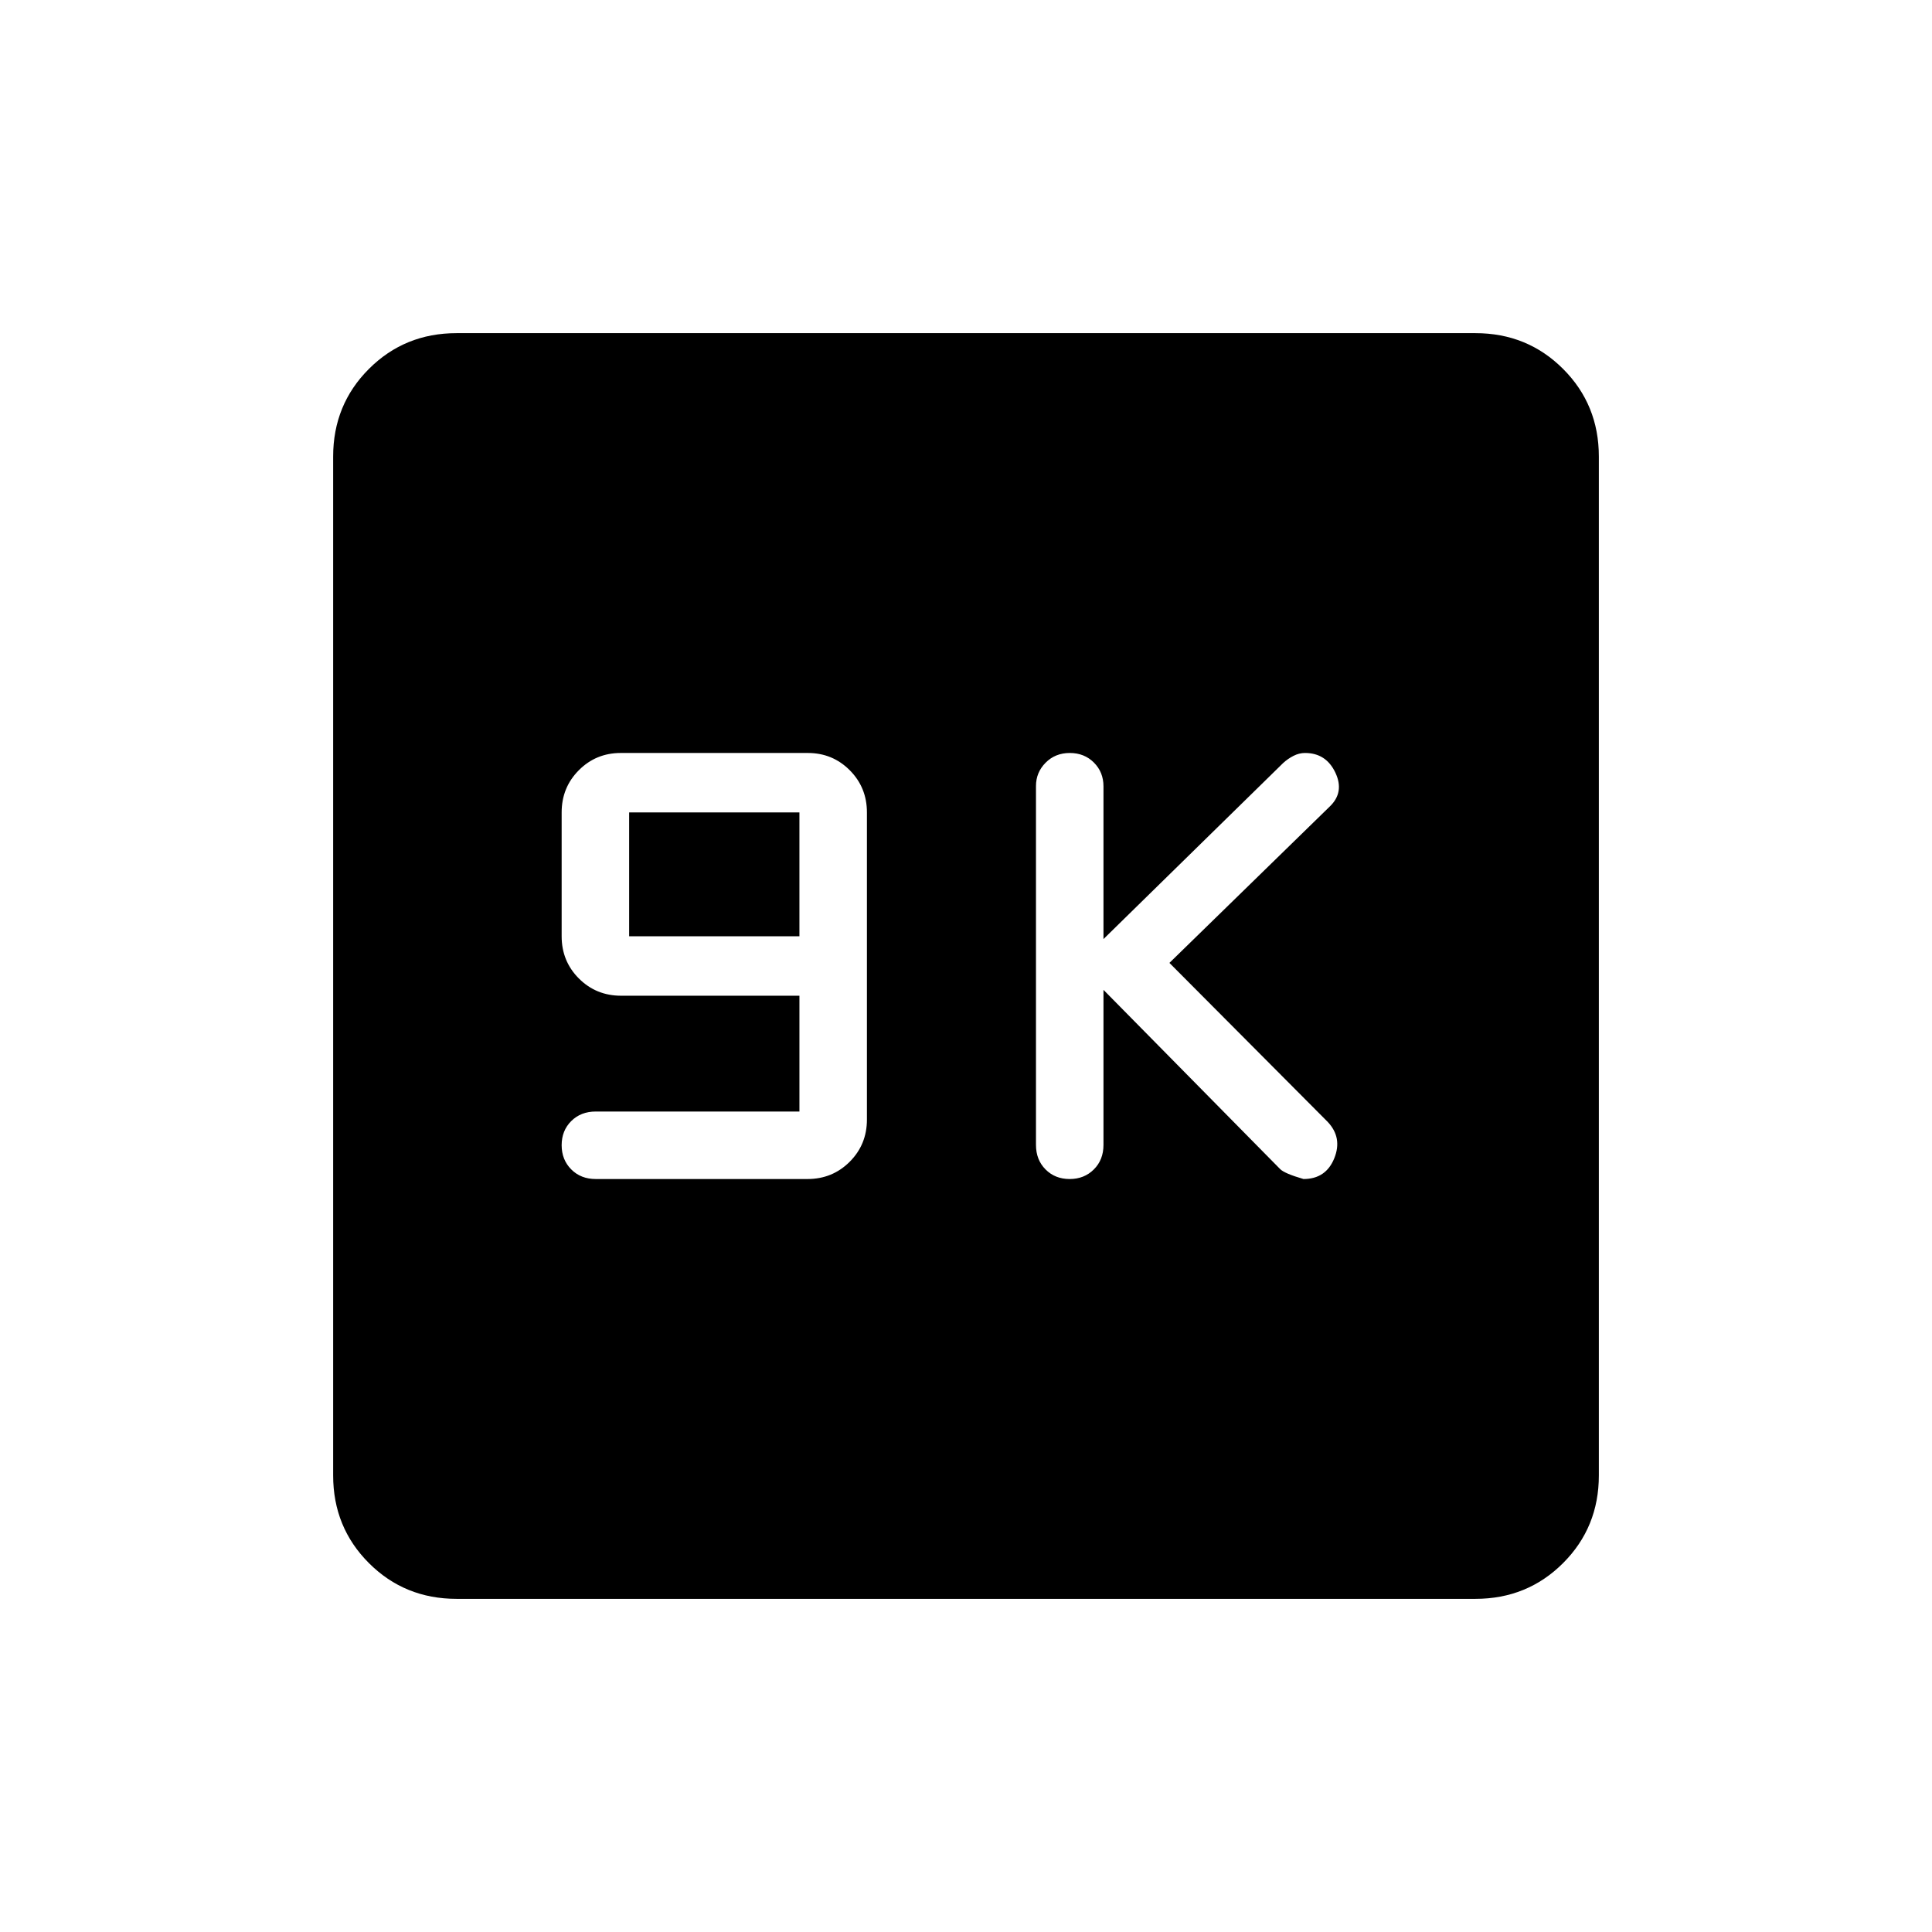 <svg xmlns="http://www.w3.org/2000/svg" height="24" viewBox="0 -960 960 960" width="24"><path d="M397.23-407.69H296.04q-7.44 0-12.2 4.75-4.76 4.75-4.76 11.98t4.76 12.02q4.76 4.79 12.2 4.79h105.19q12.4 0 20.97-8.57 8.57-8.57 8.57-20.97v-152.62q0-12.4-8.54-20.97-8.54-8.57-20.81-8.57h-92.99q-12.28 0-20.81 8.57-8.54 8.57-8.54 20.97v61.54q0 12.4 8.56 20.97 8.57 8.57 20.98 8.57h88.61v57.54Zm-84.61-87.08v-61.54h84.61v61.54h-84.61Zm235.69 26.62 87.73 89q2.11 2.23 11.65 5 11.12 0 15.29-10.27 4.17-10.26-3.25-18.12l-78.65-79 79.65-77.69q7.42-7.09 2.81-16.85-4.62-9.77-15.08-9.77-2.92 0-5.72 1.42t-5.16 3.58l-89.27 87.47v-75.89q0-7.05-4.75-11.81-4.76-4.77-11.99-4.77-7.22 0-12.01 4.83-4.79 4.82-4.79 11.59v178.31q0 7.44 4.75 12.2 4.75 4.77 11.98 4.77t12.02-4.77q4.79-4.76 4.79-12.2v-77.03ZM226.89-165.54q-25.81 0-43.58-17.77t-17.77-43.58v-506.22q0-25.81 17.77-43.58t43.58-17.77h506.22q25.81 0 43.58 17.77t17.77 43.58v506.22q0 25.81-17.77 43.58t-43.58 17.77H226.89Z"/></svg>